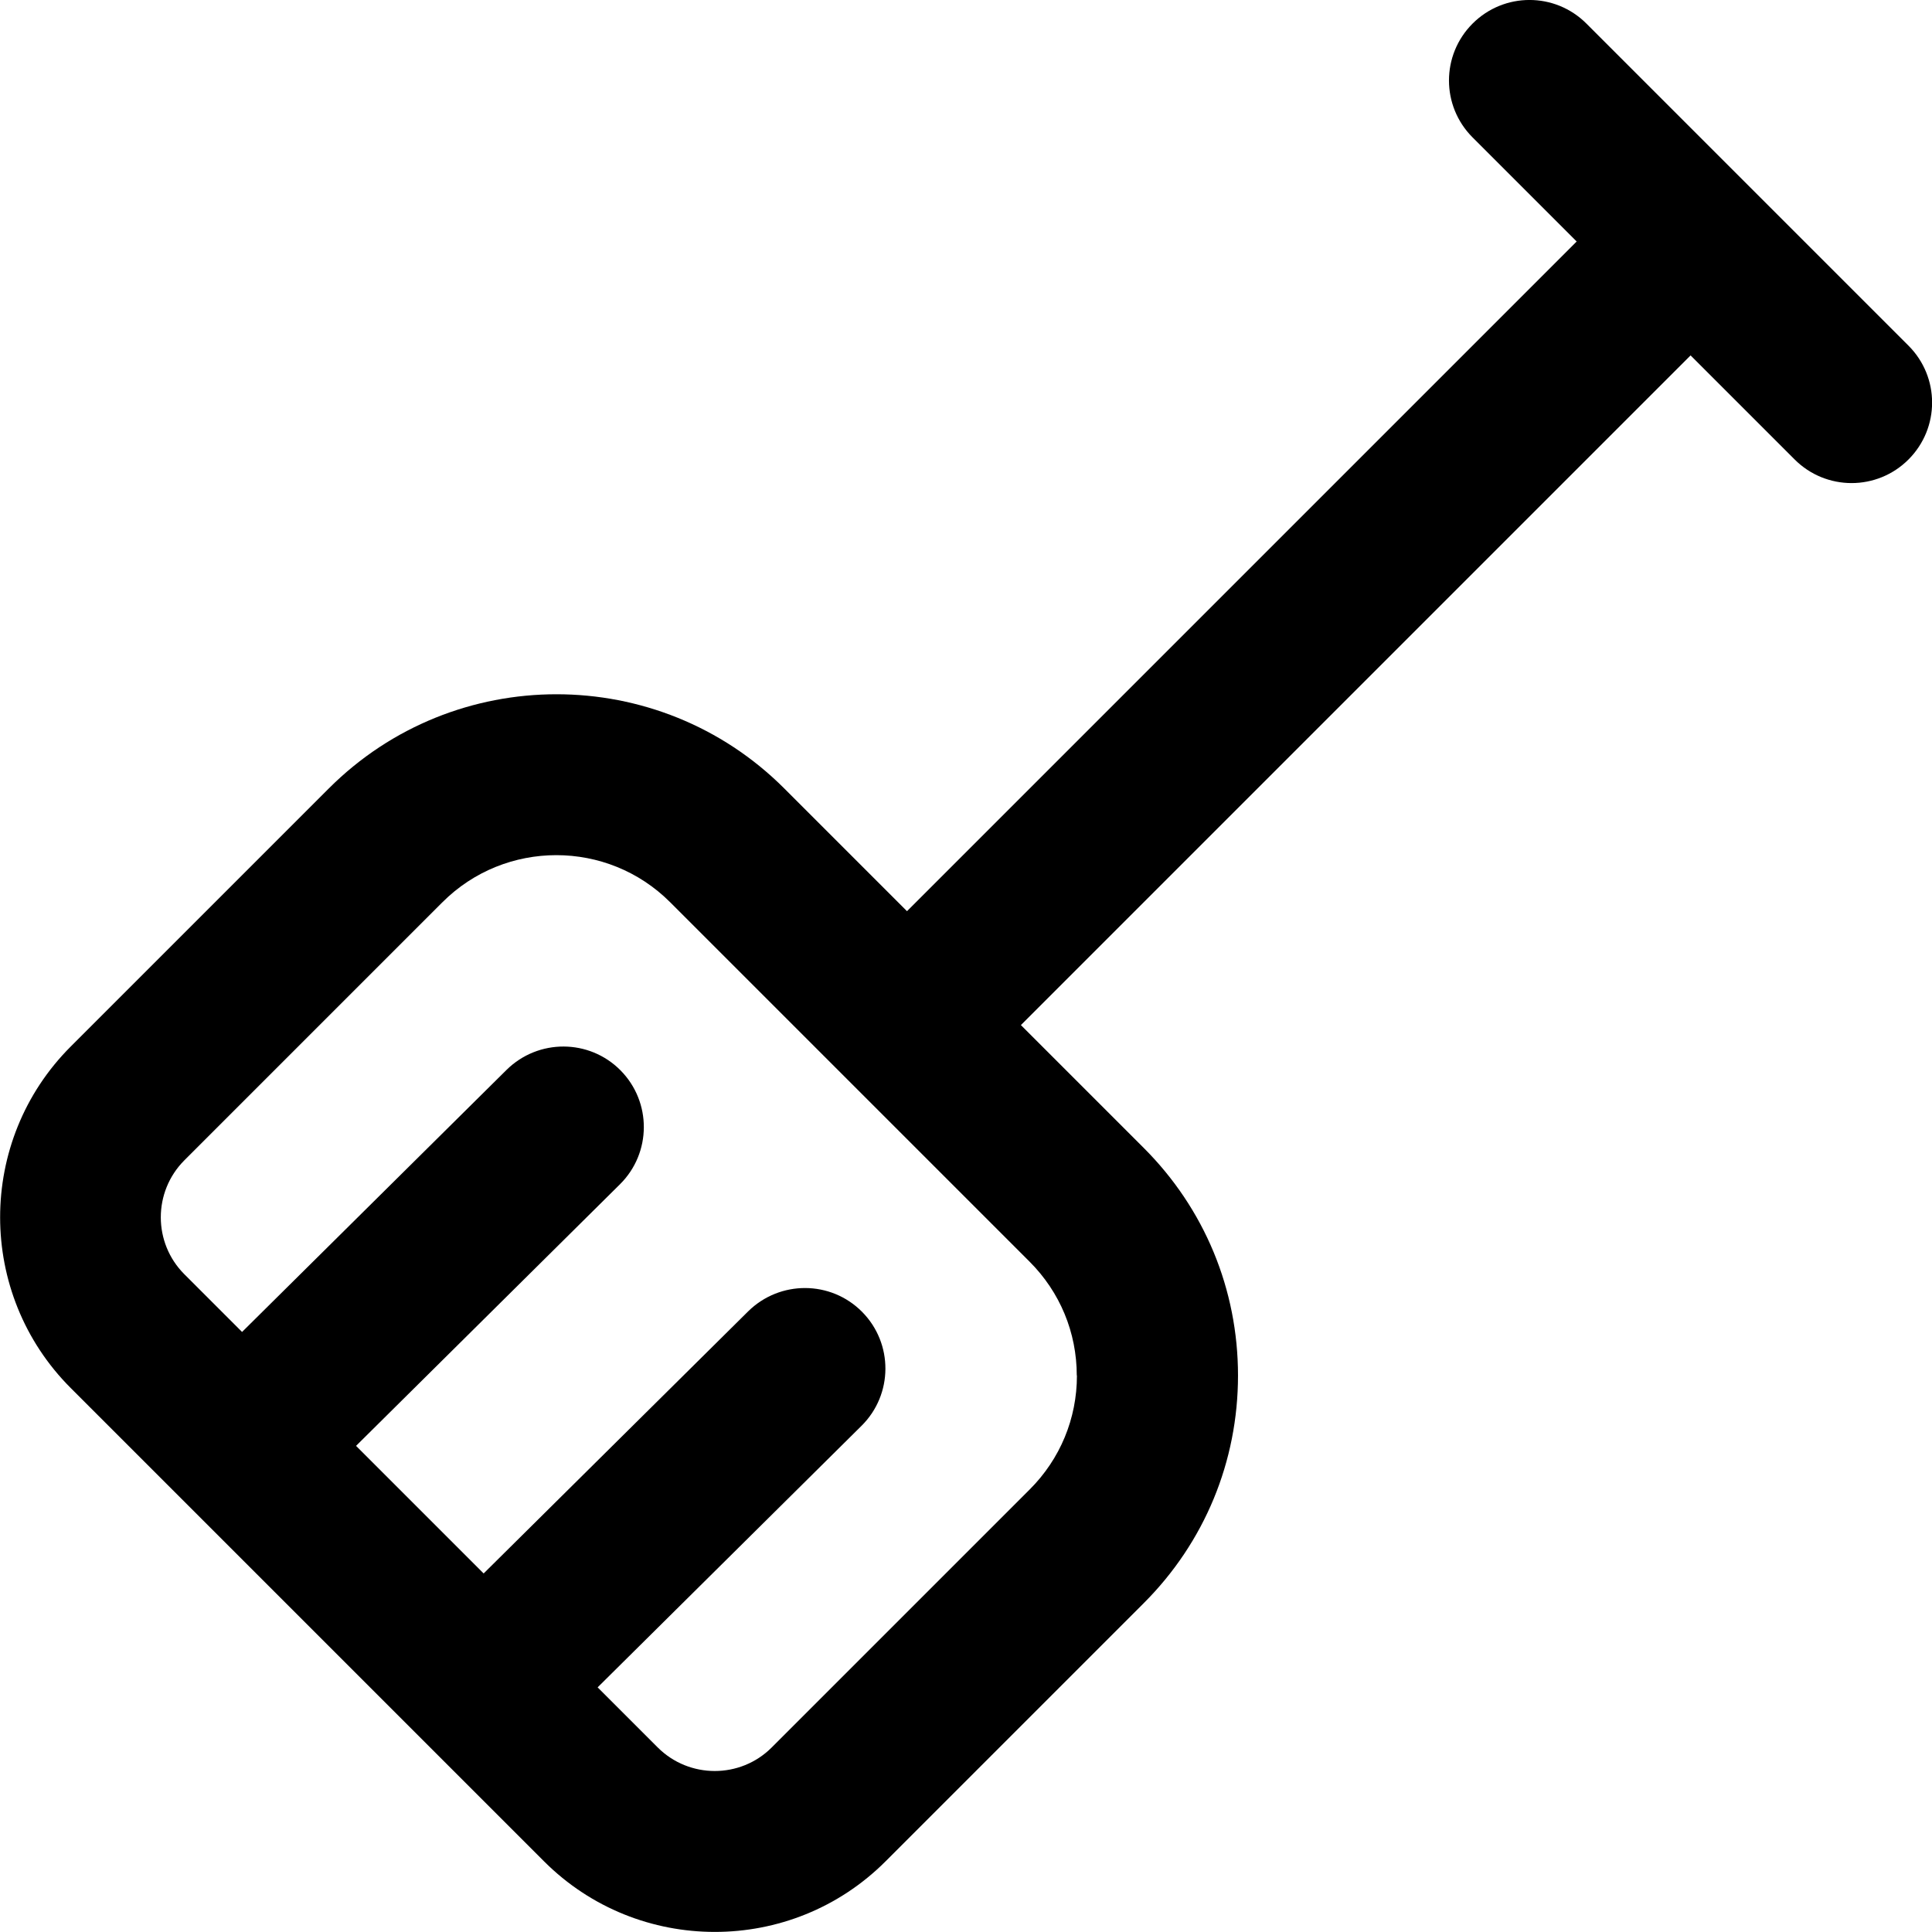 <?xml version="1.0" encoding="UTF-8"?>
<svg xmlns="http://www.w3.org/2000/svg" id="Layer_1" data-name="Layer 1" viewBox="0 0 24 24">
  <path d="m23.707,4.293L19.707.293c-.391-.391-1.023-.391-1.414,0s-.391,1.023,0,1.414l1.293,1.293-8.319,8.319-1.525-1.525c-1.559-1.559-4.097-1.56-5.657,0l-3.206,3.206c-1.17,1.169-1.17,3.073,0,4.243l5.879,5.879c.585.585,1.353.877,2.122.877s1.536-.292,2.121-.877l3.206-3.206c.756-.755,1.172-1.76,1.172-2.829s-.416-2.073-1.172-2.828l-1.525-1.525,8.319-8.319,1.293,1.293c.195.195.451.293.707.293s.512-.098.707-.293c.391-.391.391-1.023,0-1.414Zm-10.329,12.794c0,.535-.208,1.037-.586,1.415l-3.206,3.206c-.39.39-1.025.389-1.415,0l-.747-.747,3.279-3.25c.392-.389.395-1.022.006-1.415-.389-.392-1.021-.394-1.415-.006l-3.286,3.256-1.585-1.585,3.279-3.25c.392-.389.395-1.022.006-1.415-.389-.392-1.021-.394-1.415-.006l-3.286,3.256-.717-.717c-.39-.39-.39-1.024,0-1.415l3.206-3.206c.39-.39.902-.585,1.415-.585s1.024.195,1.414.585l4.465,4.465c.378.378.586.88.586,1.414Z"/>
</svg>
